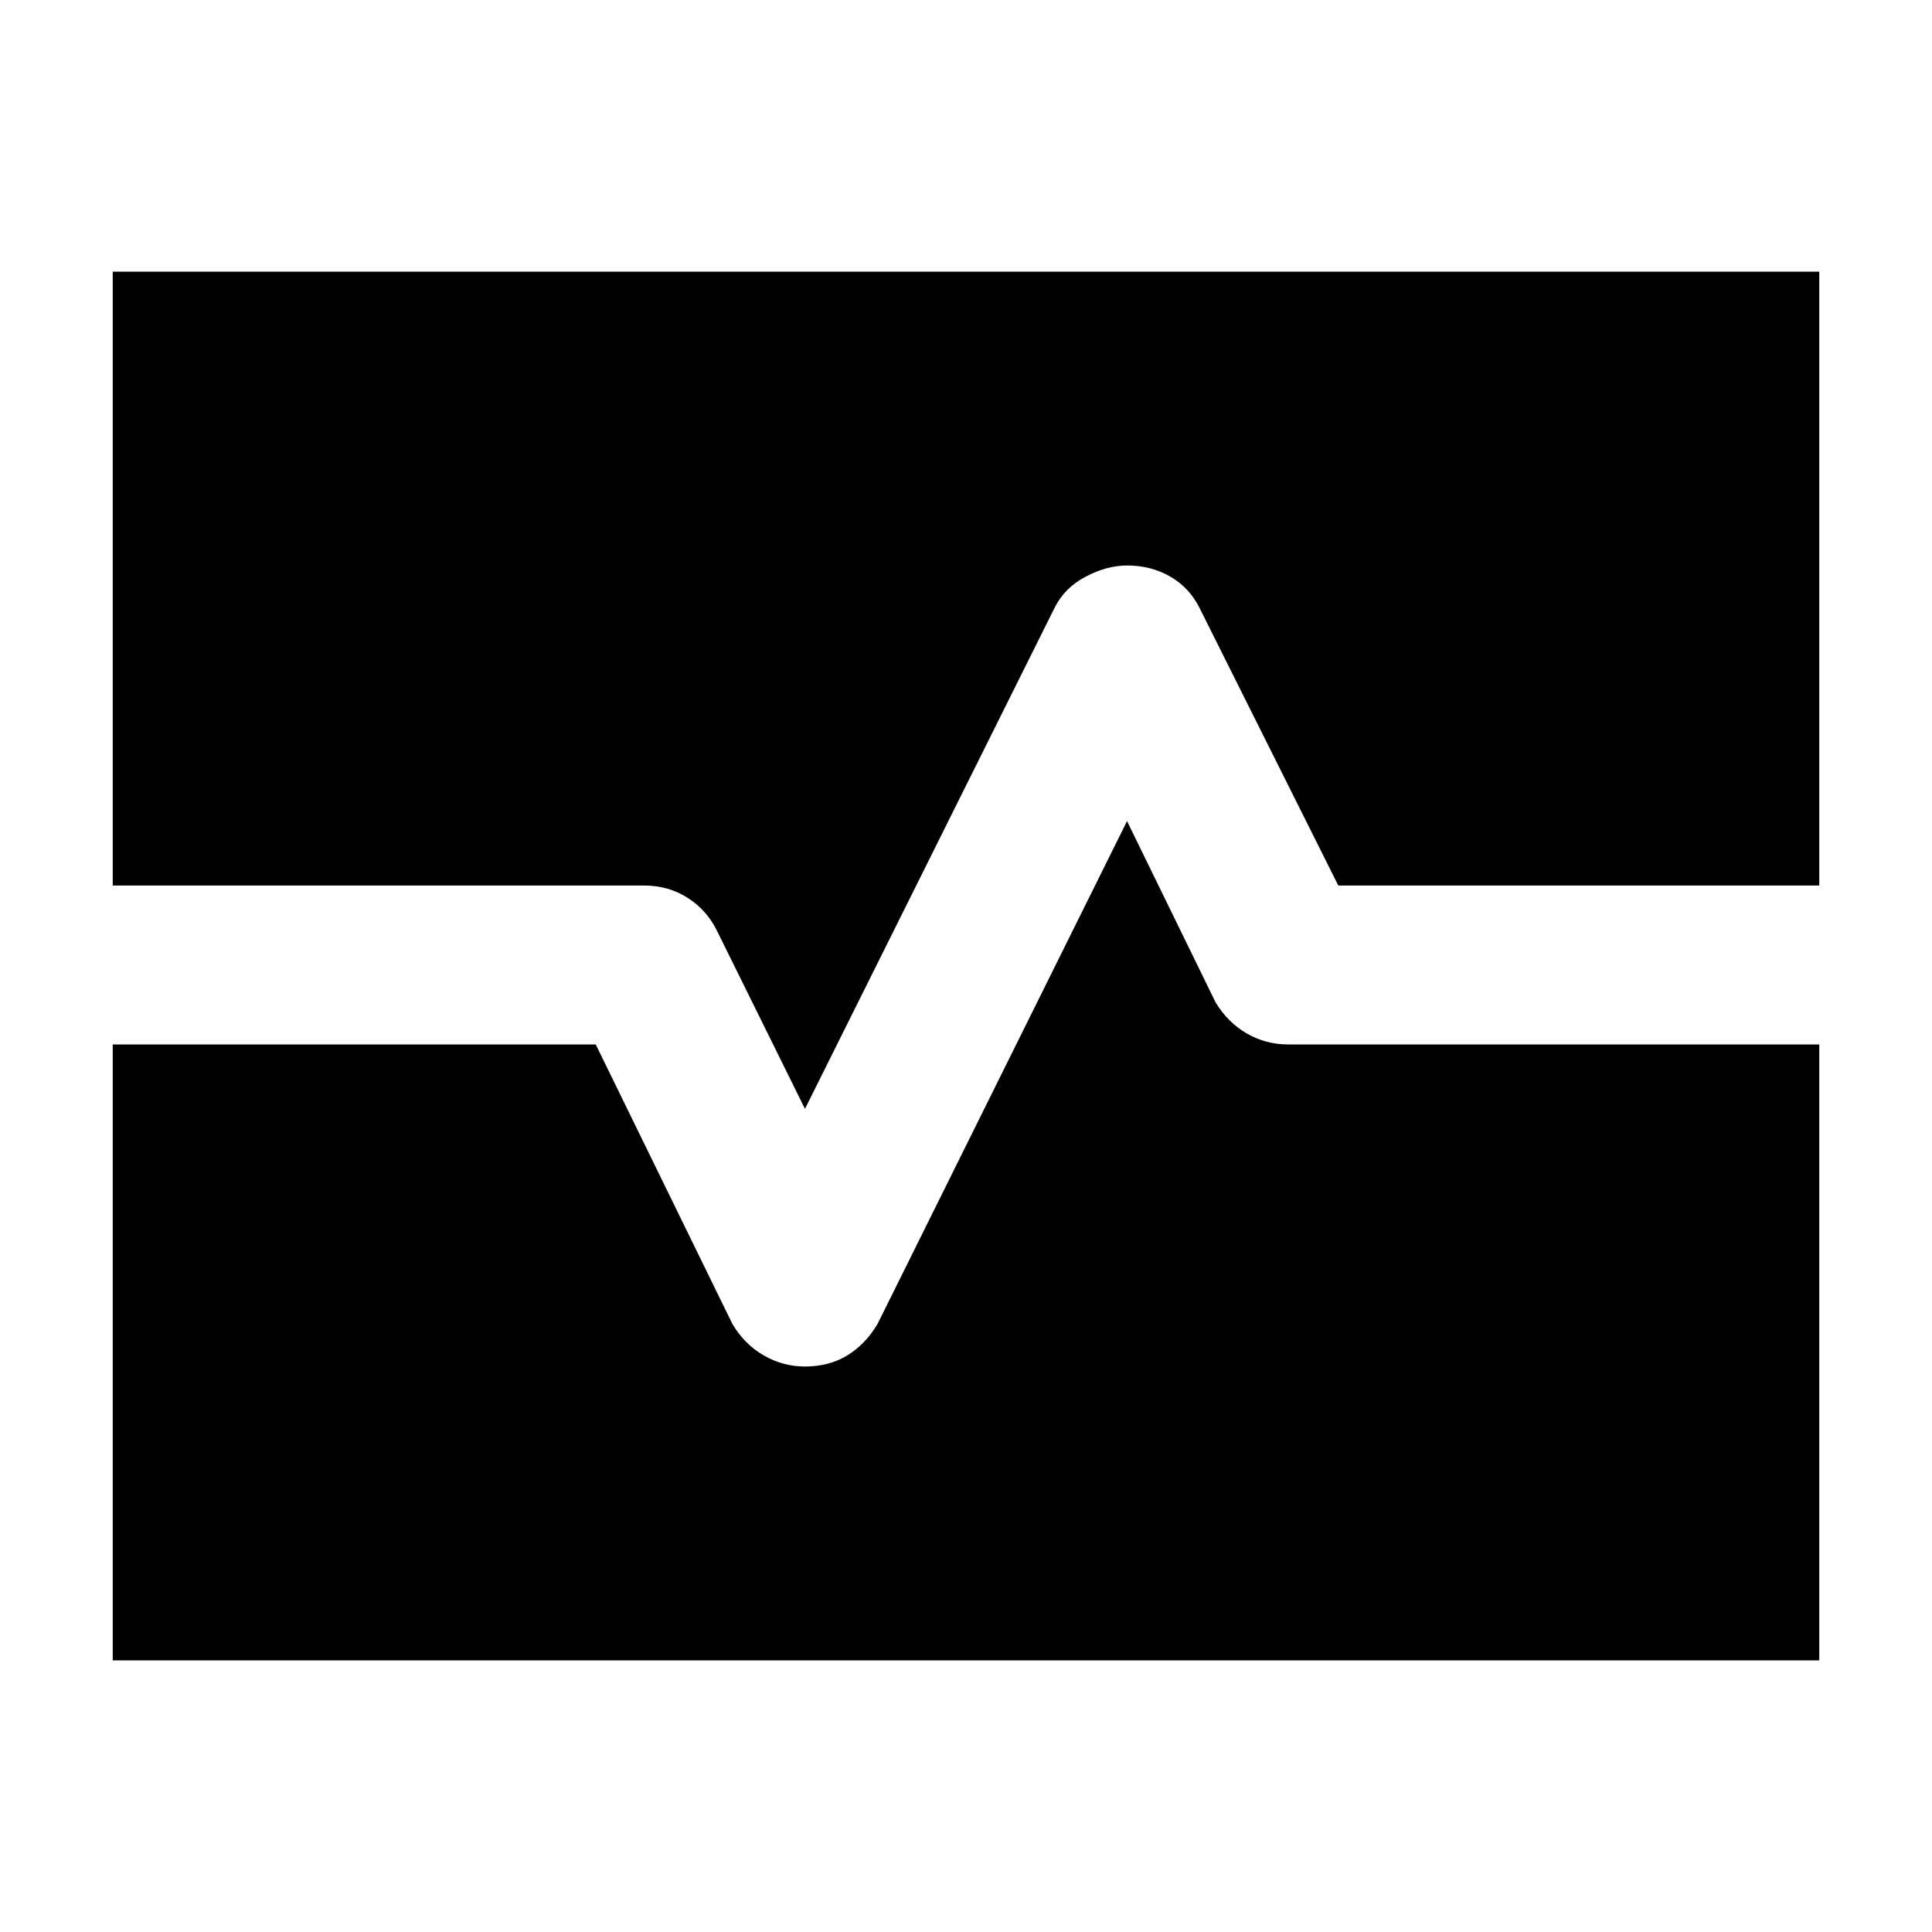 <svg xmlns="http://www.w3.org/2000/svg" height="20" width="20"><path d="M1.167 17.188V10.812H6.167L7.583 13.708Q7.708 13.917 7.906 14.031Q8.104 14.146 8.333 14.146Q8.583 14.146 8.771 14.031Q8.958 13.917 9.083 13.708L11.667 8.5L12.583 10.375Q12.708 10.583 12.906 10.698Q13.104 10.812 13.333 10.812H18.833V17.188ZM8.333 11.479 7.417 9.625Q7.312 9.417 7.115 9.292Q6.917 9.167 6.667 9.167H1.167V2.812H18.833V9.167H13.854L12.417 6.292Q12.312 6.083 12.115 5.969Q11.917 5.854 11.667 5.854Q11.458 5.854 11.24 5.969Q11.021 6.083 10.917 6.292Z"/></svg>